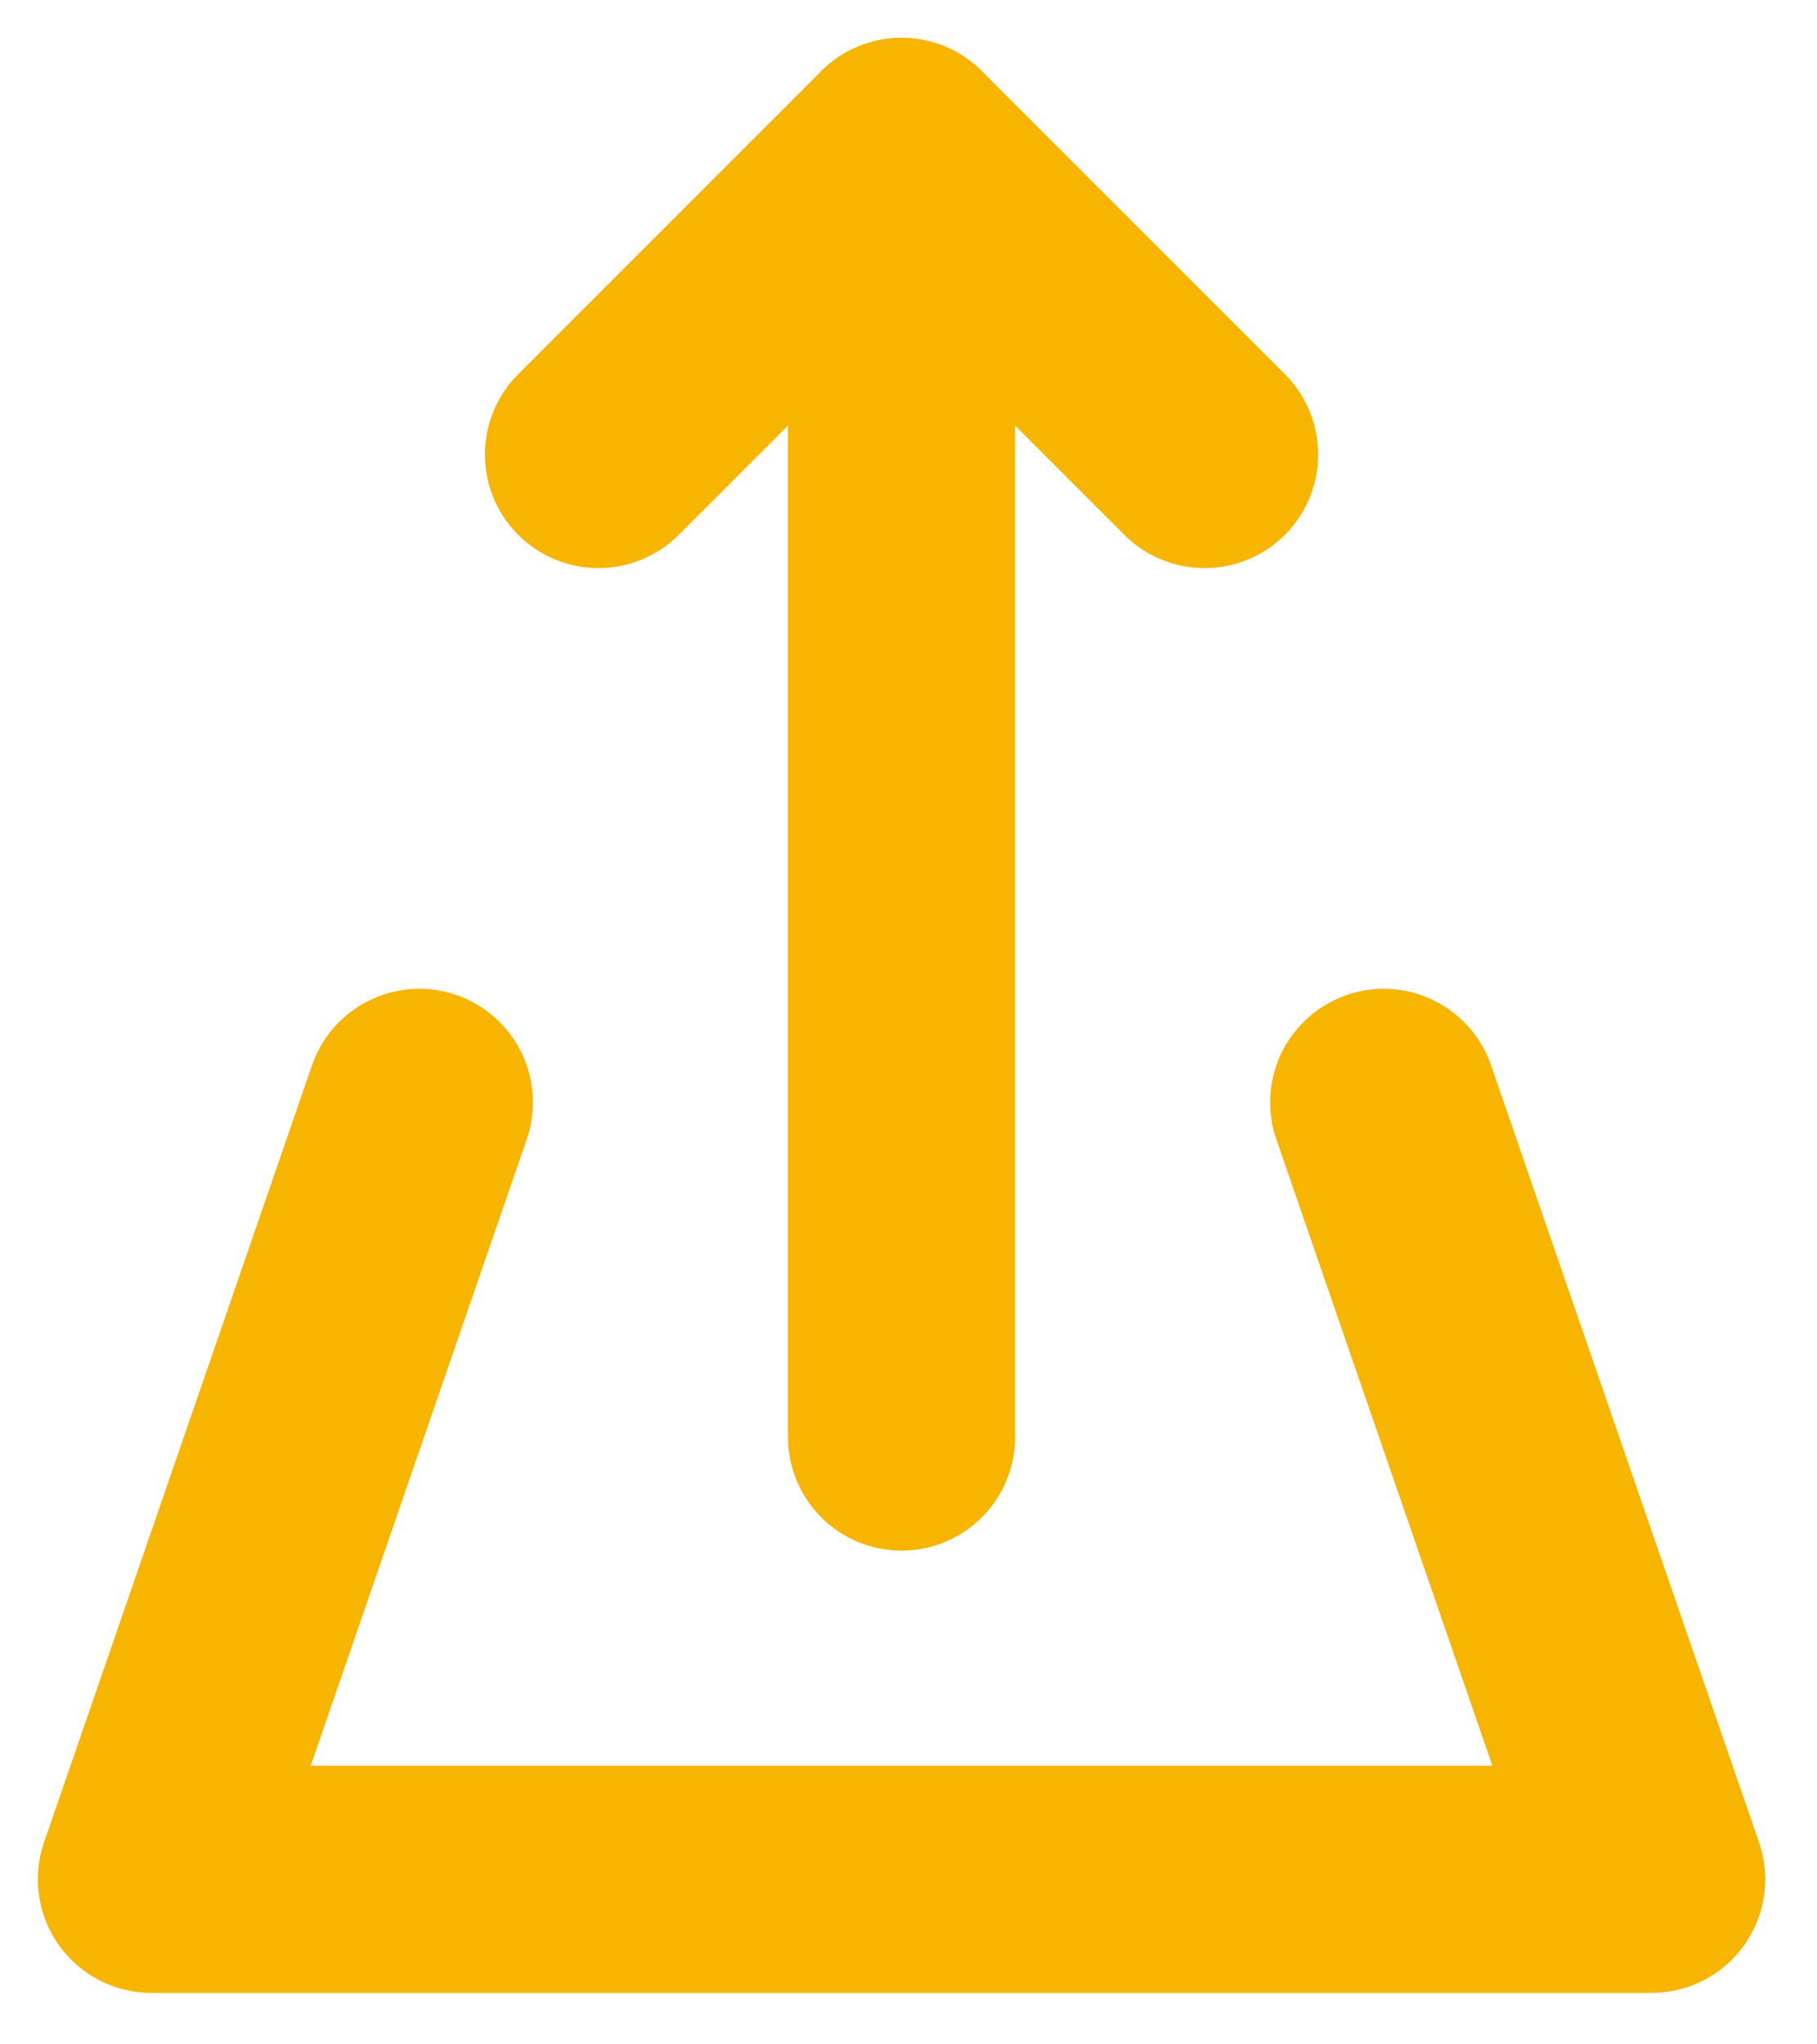 <?xml version="1.0" encoding="UTF-8"?>
<svg width="24px" height="27px" viewBox="0 0 24 27" version="1.1" xmlns="http://www.w3.org/2000/svg" xmlns:xlink="http://www.w3.org/1999/xlink">
    <!-- Generator: Sketch 62 (91390) - https://sketch.com -->
    <title>Group 7</title>
    <desc>Created with Sketch.</desc>
    <g id="Page-1" stroke="none" stroke-width="1" fill="none" fill-rule="evenodd" stroke-linecap="round" stroke-linejoin="round">
        <g id="REVITA-5_charger_v02" transform="translate(-2379, -2091)" stroke="#F7B500" stroke-width="3">
            <g id="Group-7" transform="translate(2381, 2093)">
                <polyline id="Stroke-1" points="16.277 12.559 19.816 22.82 -0 22.82 3.539 12.559"></polyline>
                <polyline id="Stroke-3" points="5.905 4.003 9.908 -0 13.911 4.003"></polyline>
                <line x1="9.908" y1="16.979" x2="9.908" y2="-3.53846154e-05" id="Stroke-5"></line>
            </g>
        </g>
    </g>
</svg>